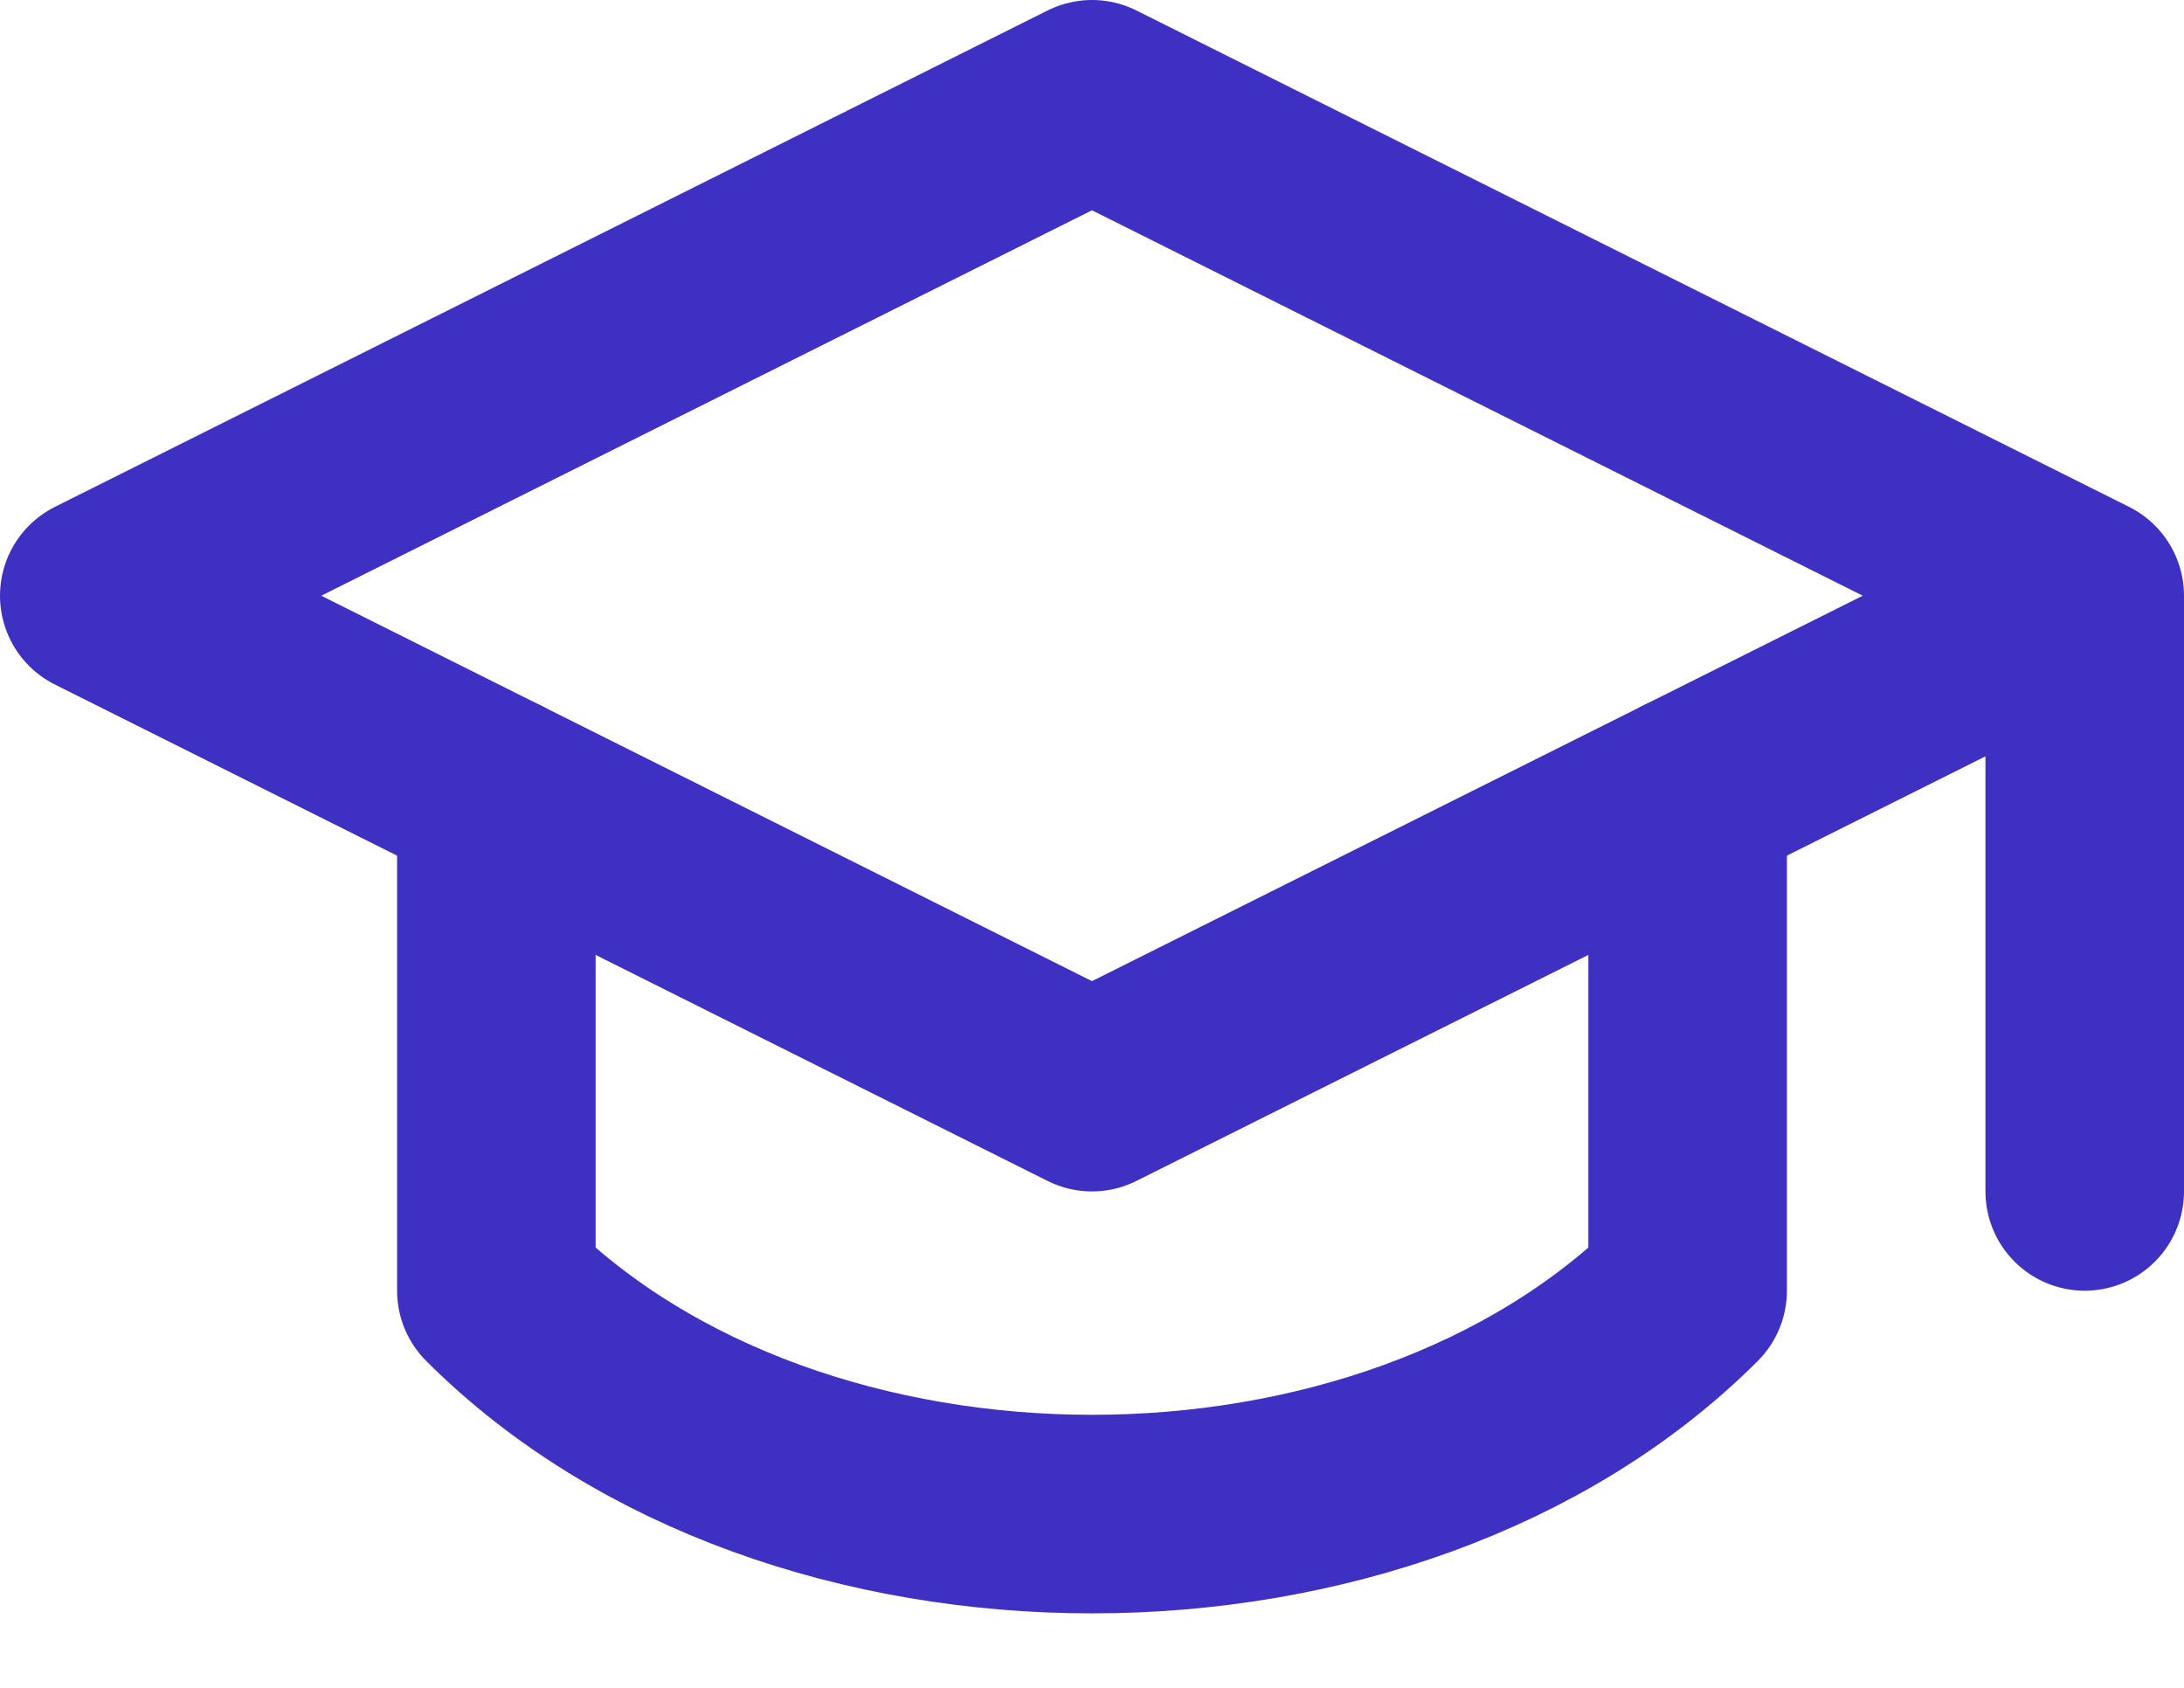 <svg width="22" height="17" viewBox="0 0 22 17" fill="none" xmlns="http://www.w3.org/2000/svg">
<path d="M21 6V12M21 6L11 1L1 6L11 11L21 6Z" stroke="#3E30C2" stroke-width="2" stroke-linecap="round" stroke-linejoin="round"/>
<path d="M5 8V13C8 16 14 16 17 13V8" stroke="#3E30C2" stroke-width="2" stroke-linecap="round" stroke-linejoin="round"/>
</svg>
